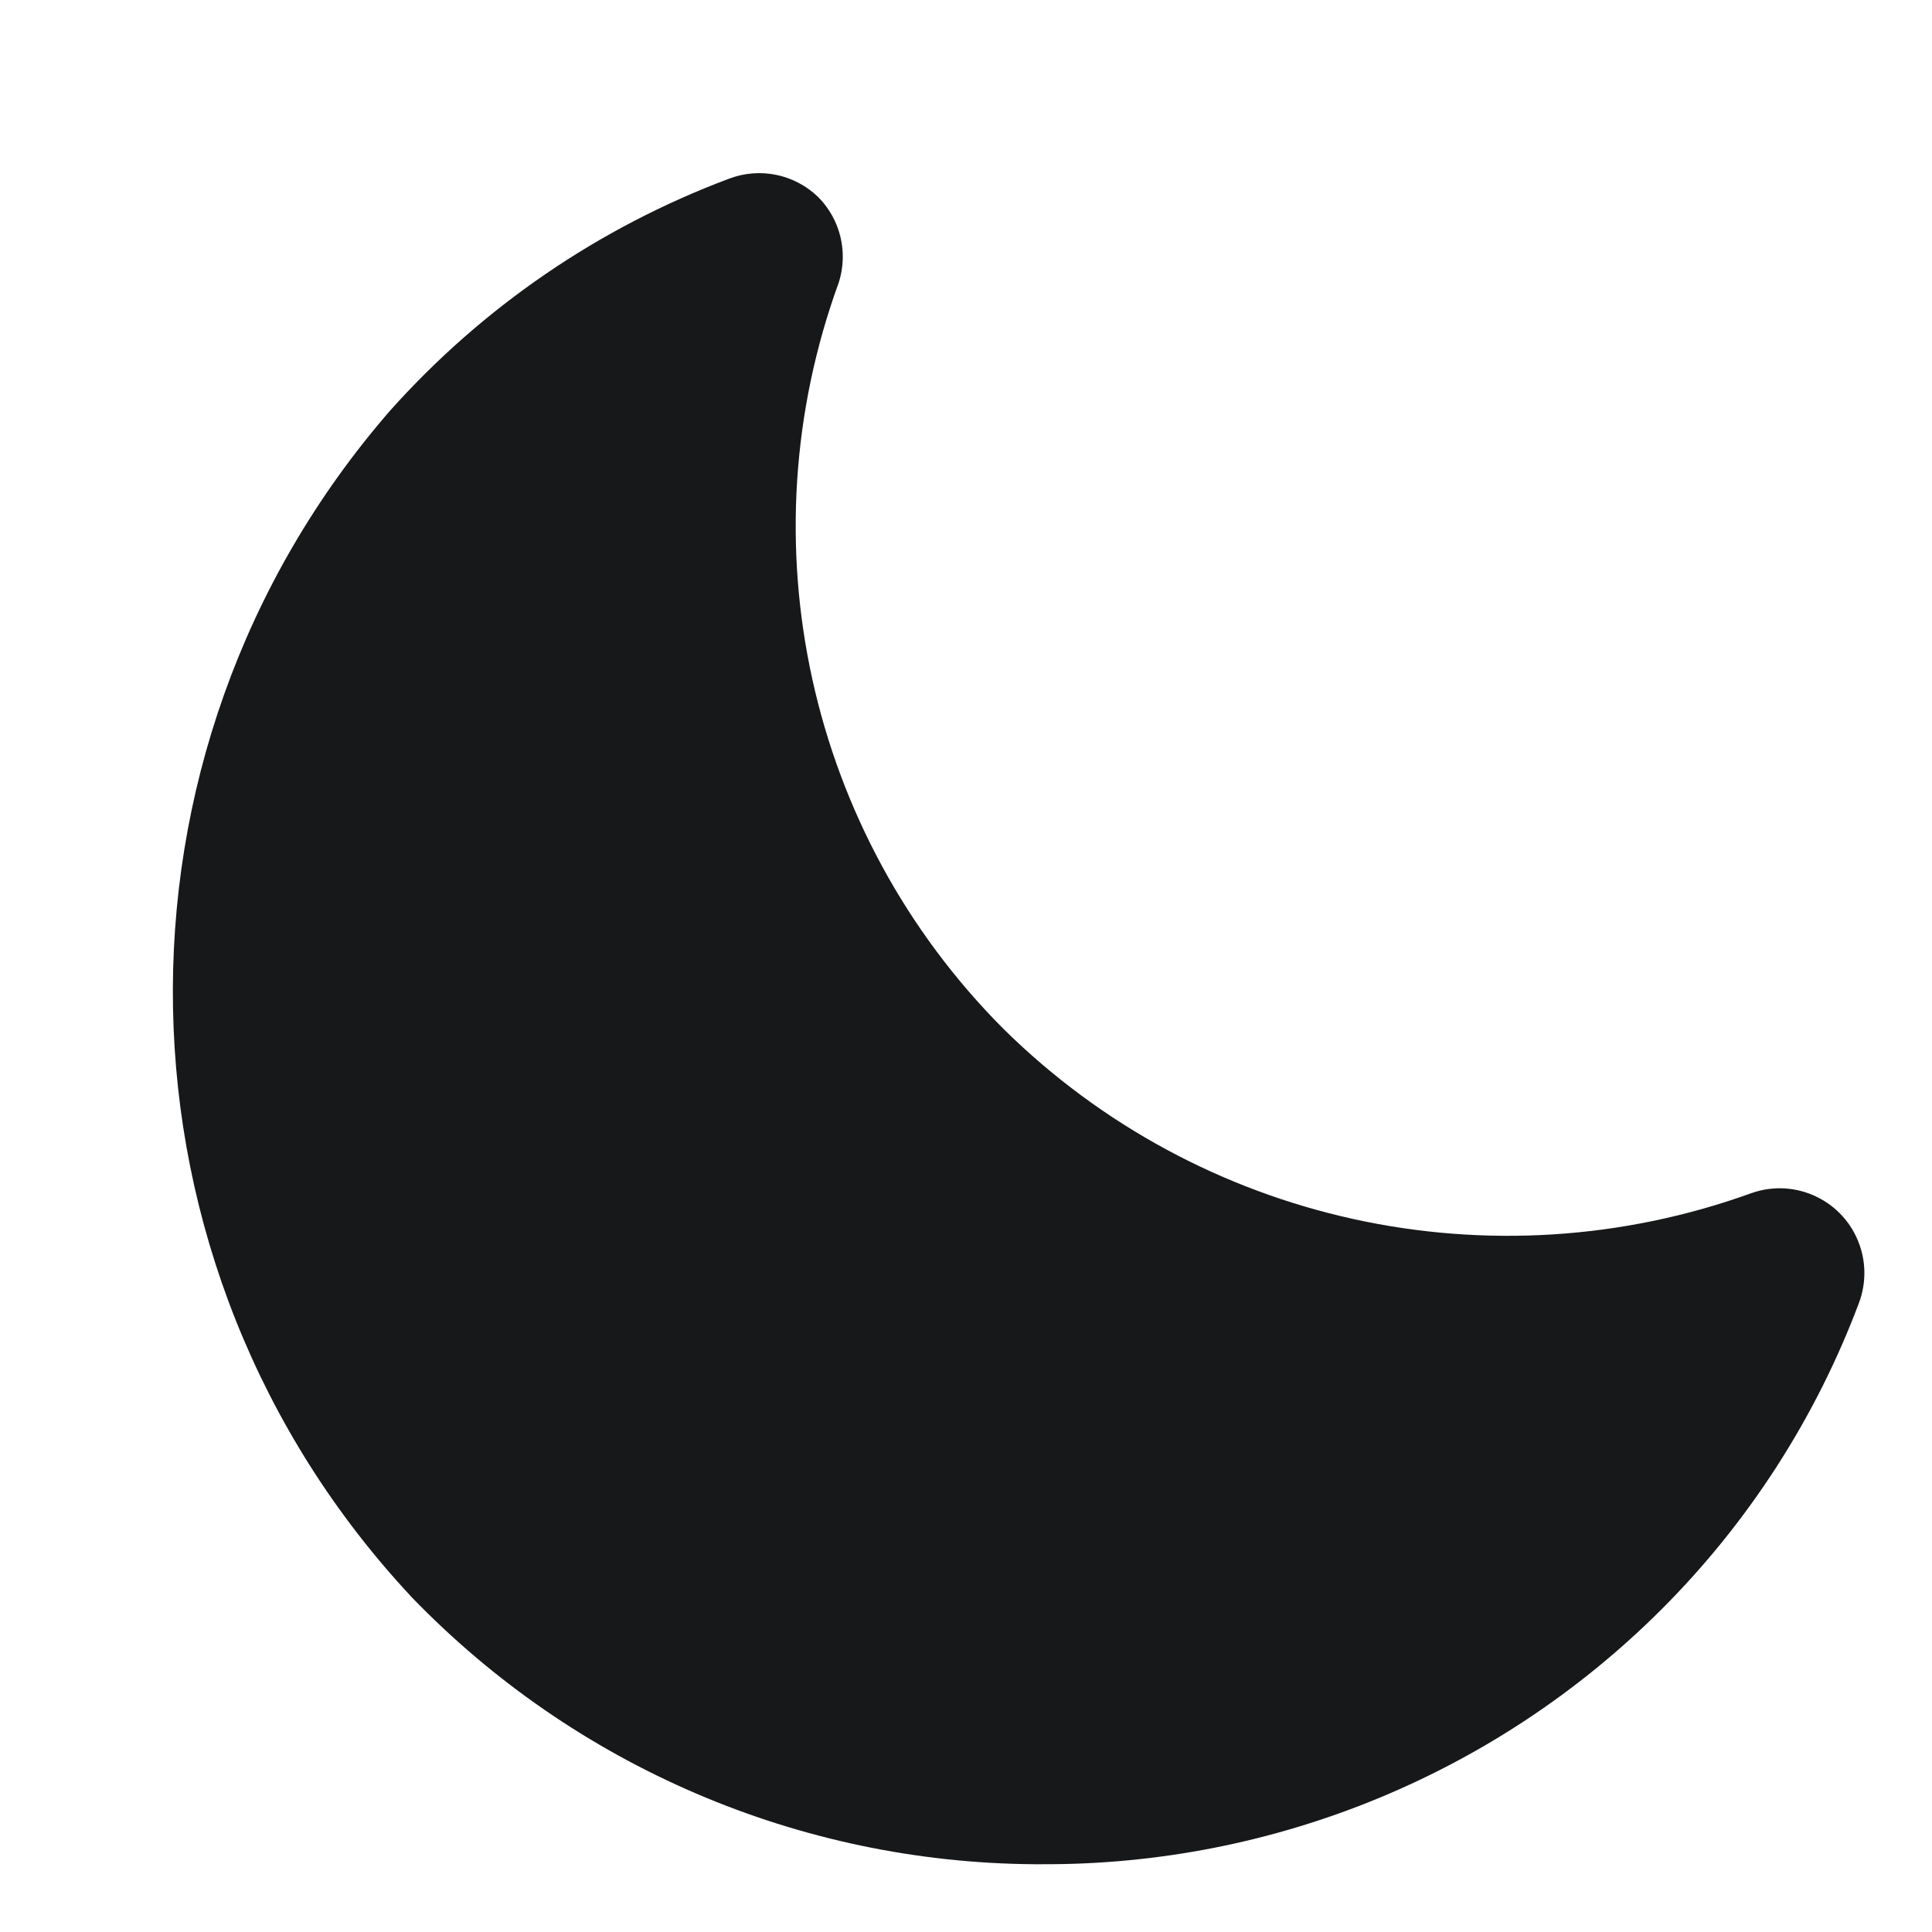 <svg width="38" height="38" viewBox="0 0 38 38" fill="none" xmlns="http://www.w3.org/2000/svg">
<path d="M20.5 36.667H20.333V36.667C15.716 36.632 11.307 34.739 8.1 31.417H8.1C2.003 24.897 1.816 14.825 7.667 8.083L7.667 8.083C9.486 6.044 11.774 4.477 14.333 3.517V3.517C14.943 3.282 15.634 3.425 16.1 3.883V3.883C16.531 4.322 16.684 4.963 16.5 5.55V5.55C14.635 10.657 15.896 16.382 19.733 20.233V20.233C23.605 24.058 29.331 25.316 34.45 23.467V23.467C35.318 23.161 36.27 23.617 36.575 24.485C36.705 24.852 36.701 25.252 36.567 25.617V25.617C35.715 27.89 34.385 29.953 32.667 31.667H32.667C29.438 34.886 25.059 36.685 20.5 36.667L20.5 36.667Z" fill="#161819"/>
</svg>
